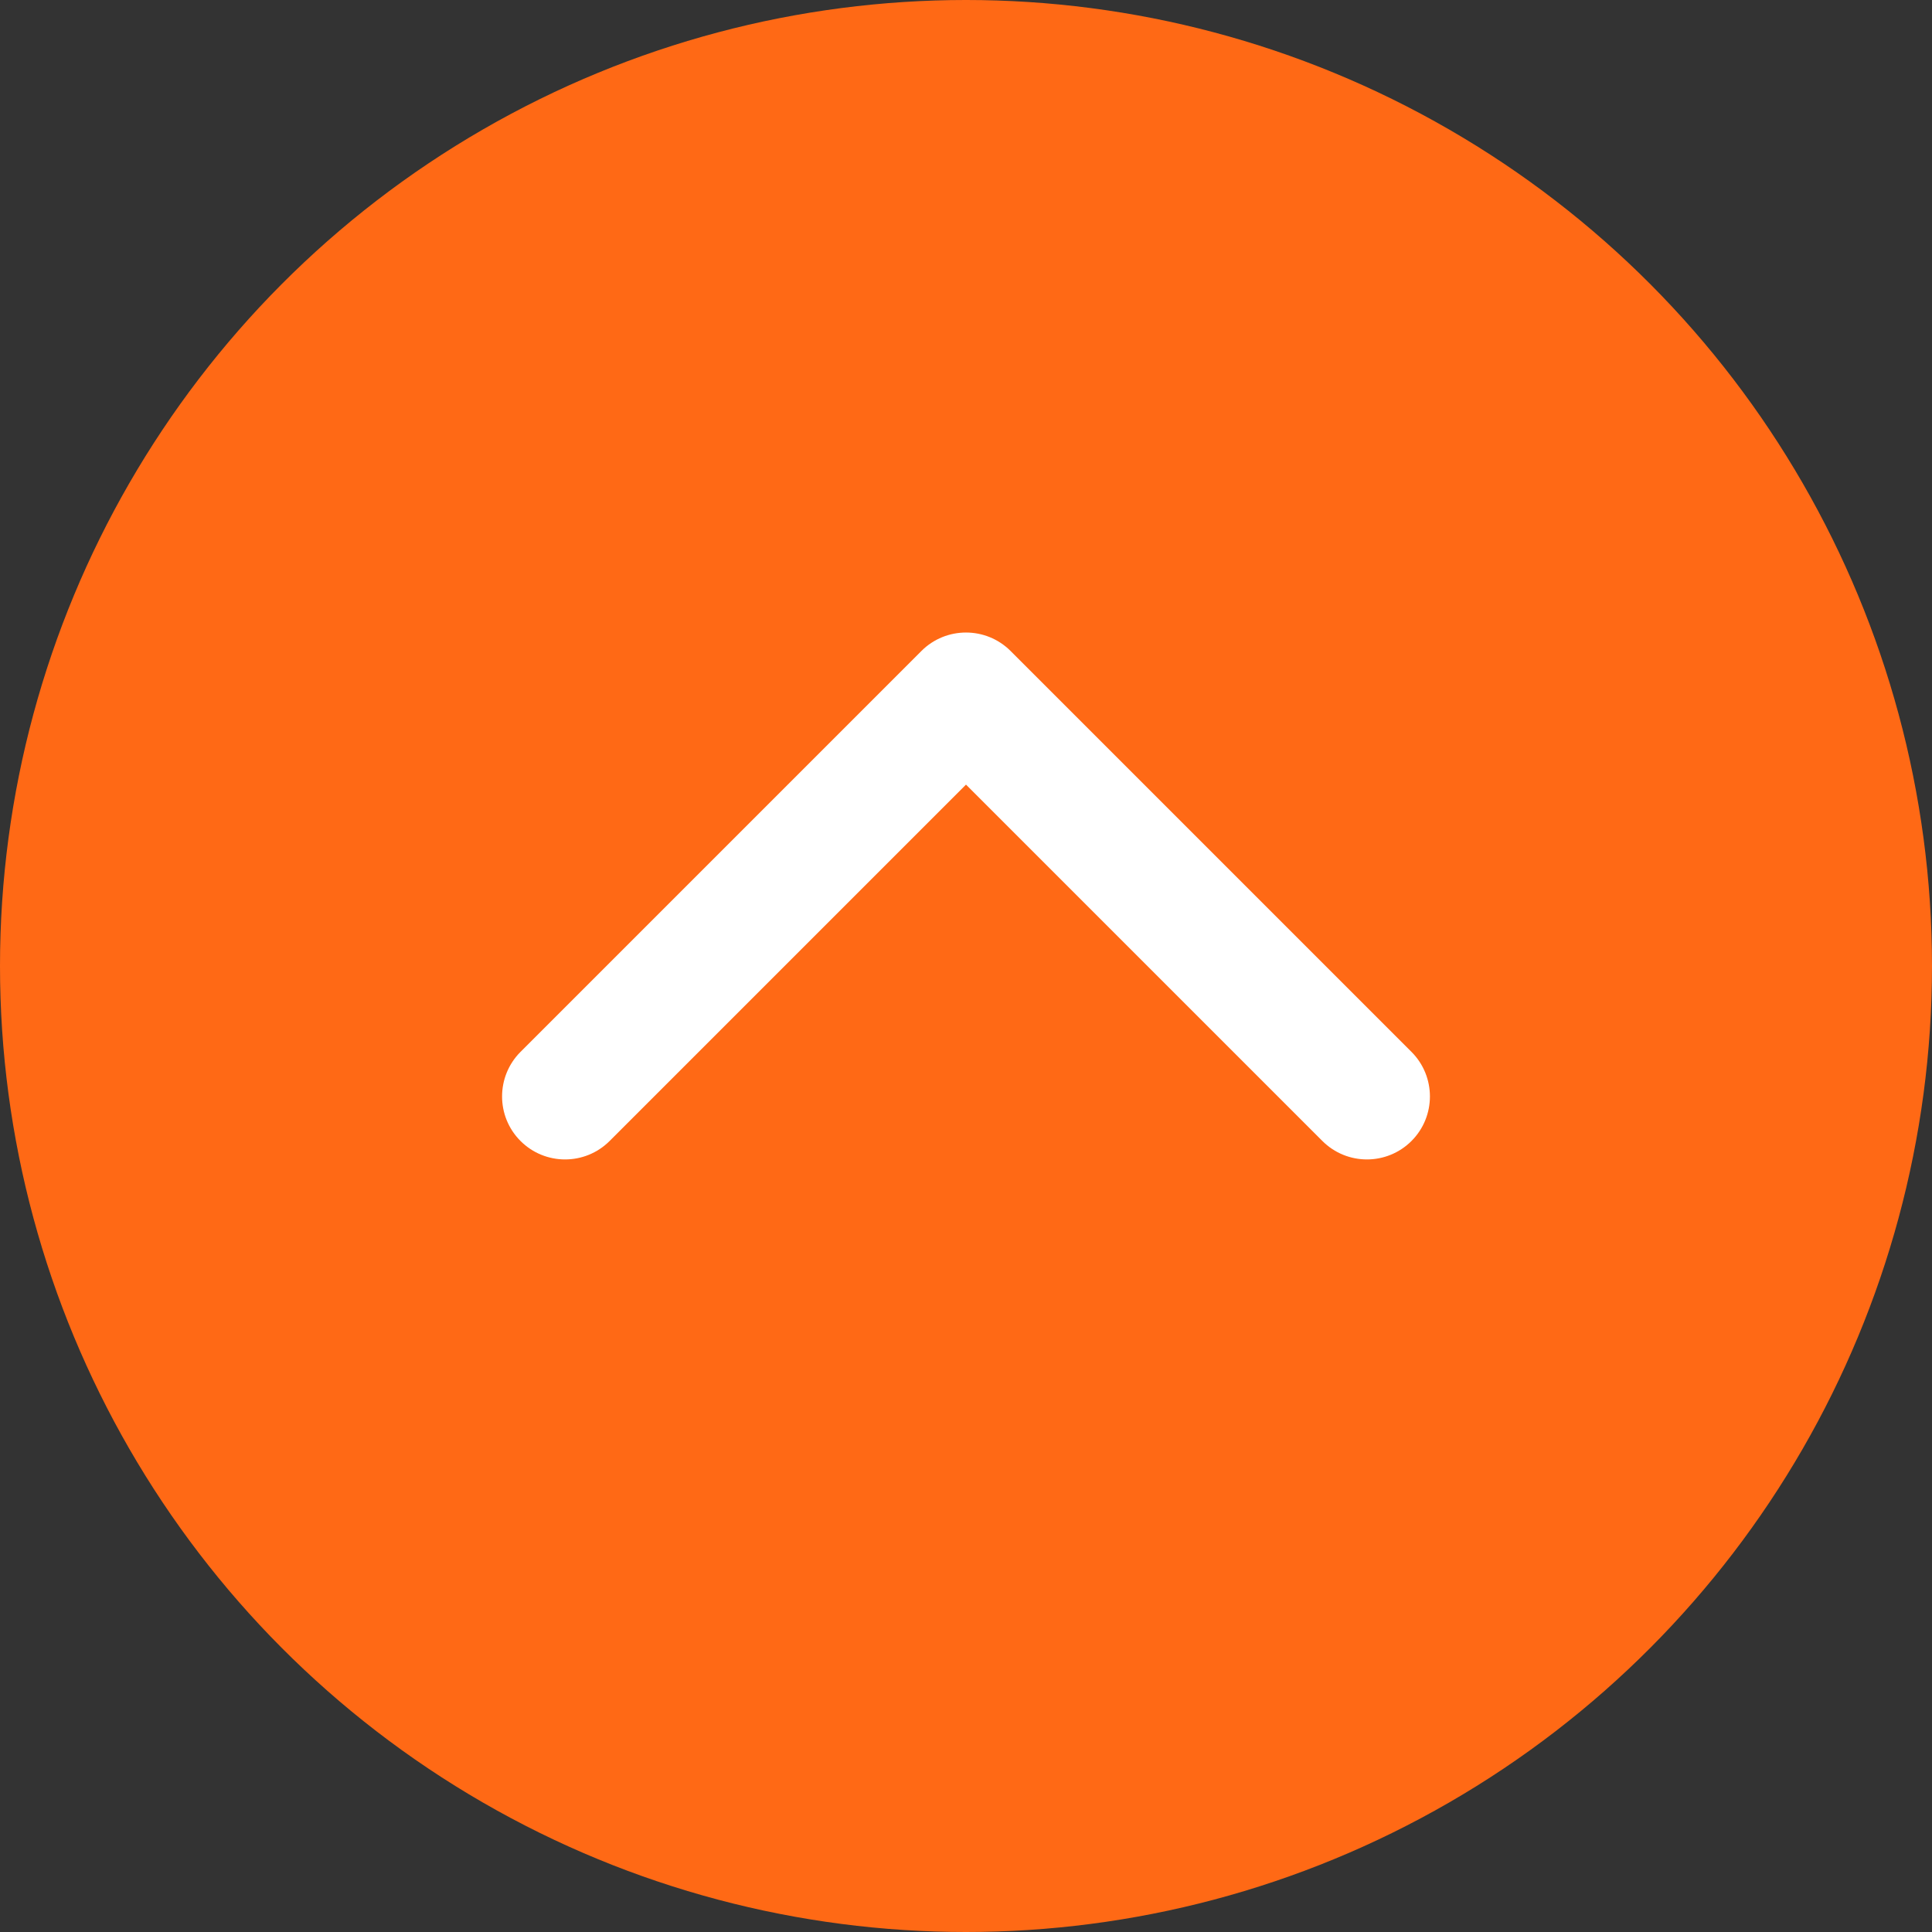 <svg width="46" height="46" viewBox="0 0 46 46" fill="none" xmlns="http://www.w3.org/2000/svg">
<rect x="0" y="0" width="46" height="46" fill="#333333" stroke="none"/>
<circle cx="23" cy="23" r="23" transform="matrix(-1 0 0 1 46 0)" fill="#FF6915"/>
<path d="M24.061 15.499C23.475 14.914 22.525 14.914 21.939 15.499L12.393 25.045C11.808 25.631 11.808 26.581 12.393 27.166C12.979 27.752 13.929 27.752 14.515 27.166L23 18.681L31.485 27.166C32.071 27.752 33.021 27.752 33.607 27.166C34.192 26.581 34.192 25.631 33.607 25.045L24.061 15.499ZM24.5 18.4L24.5 16.56L21.5 16.56L21.5 18.4L24.5 18.4Z" fill="white"/>
</svg>
